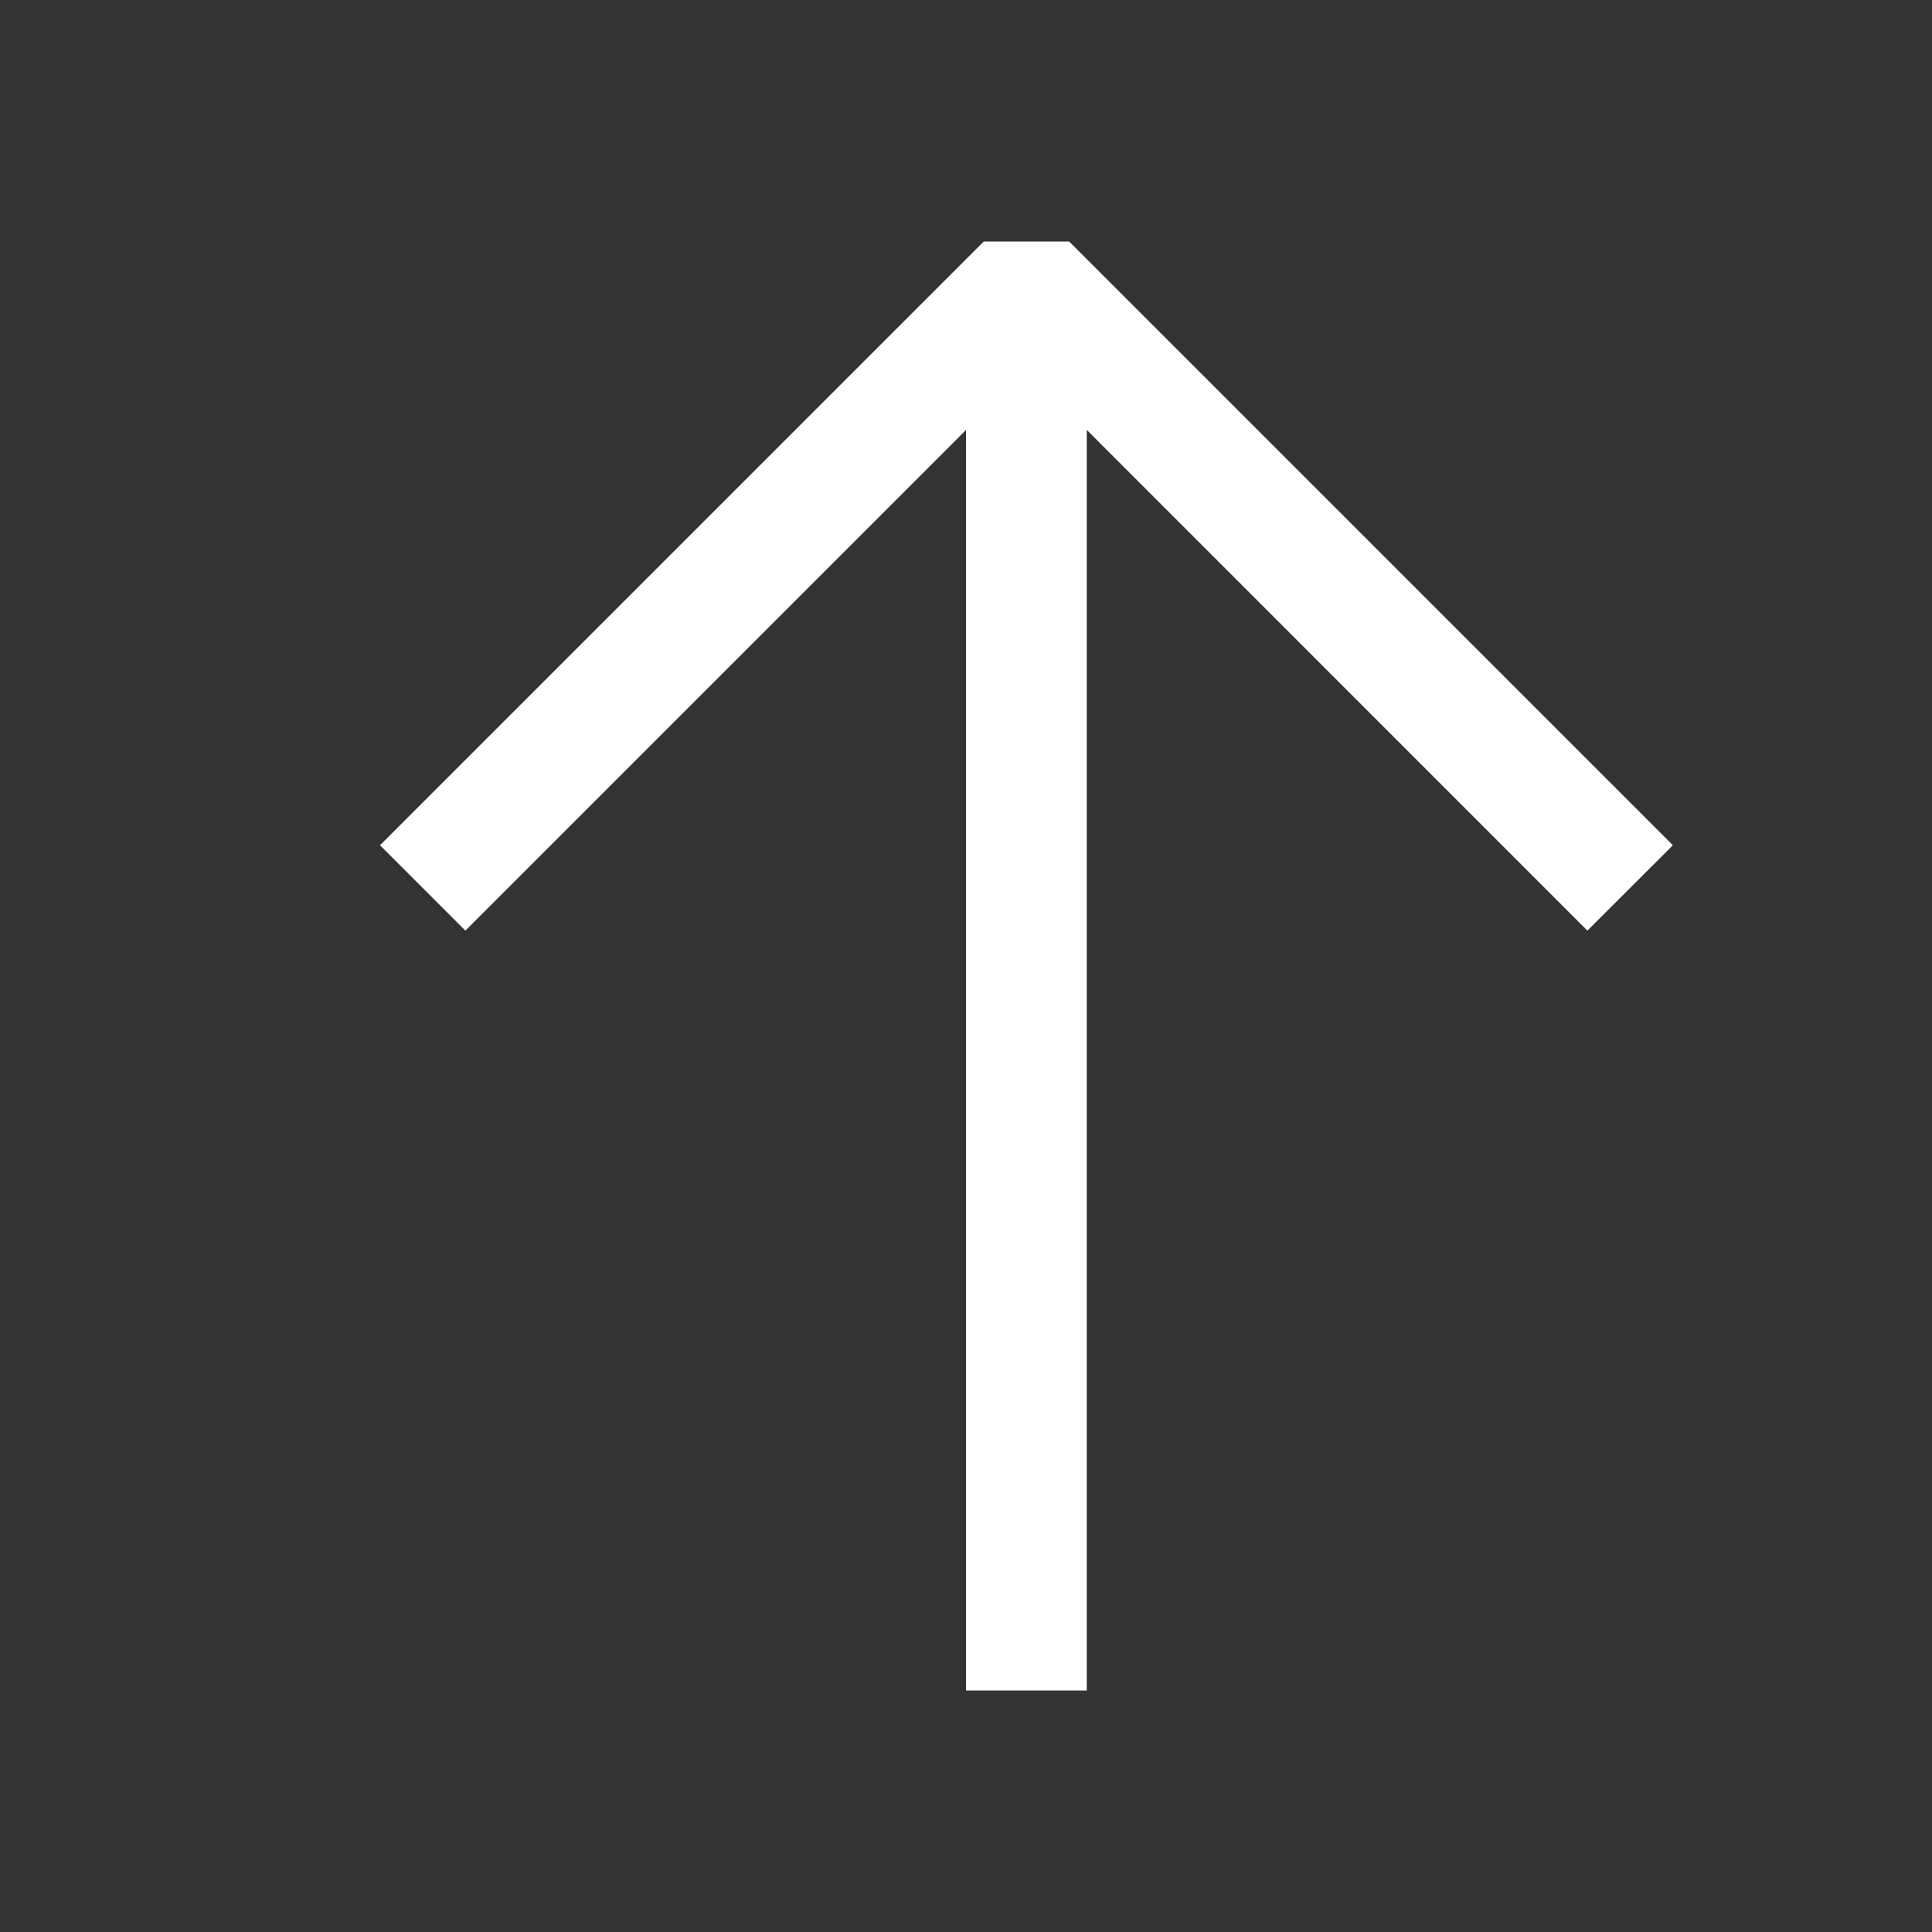 <svg width="16" height="16" viewBox="0 0 16 16" xmlns="http://www.w3.org/2000/svg" fill="white"><rect x="0" y="0" width="16" height="16" fill="#333333" stroke="none"/><path fill-rule="evenodd" clip-rule="evenodd" d="M13.854 7l-5-5h-.707l-5 5 .707.707L8 3.561V14h1V3.56l4.146 4.147.708-.707z"/></svg>